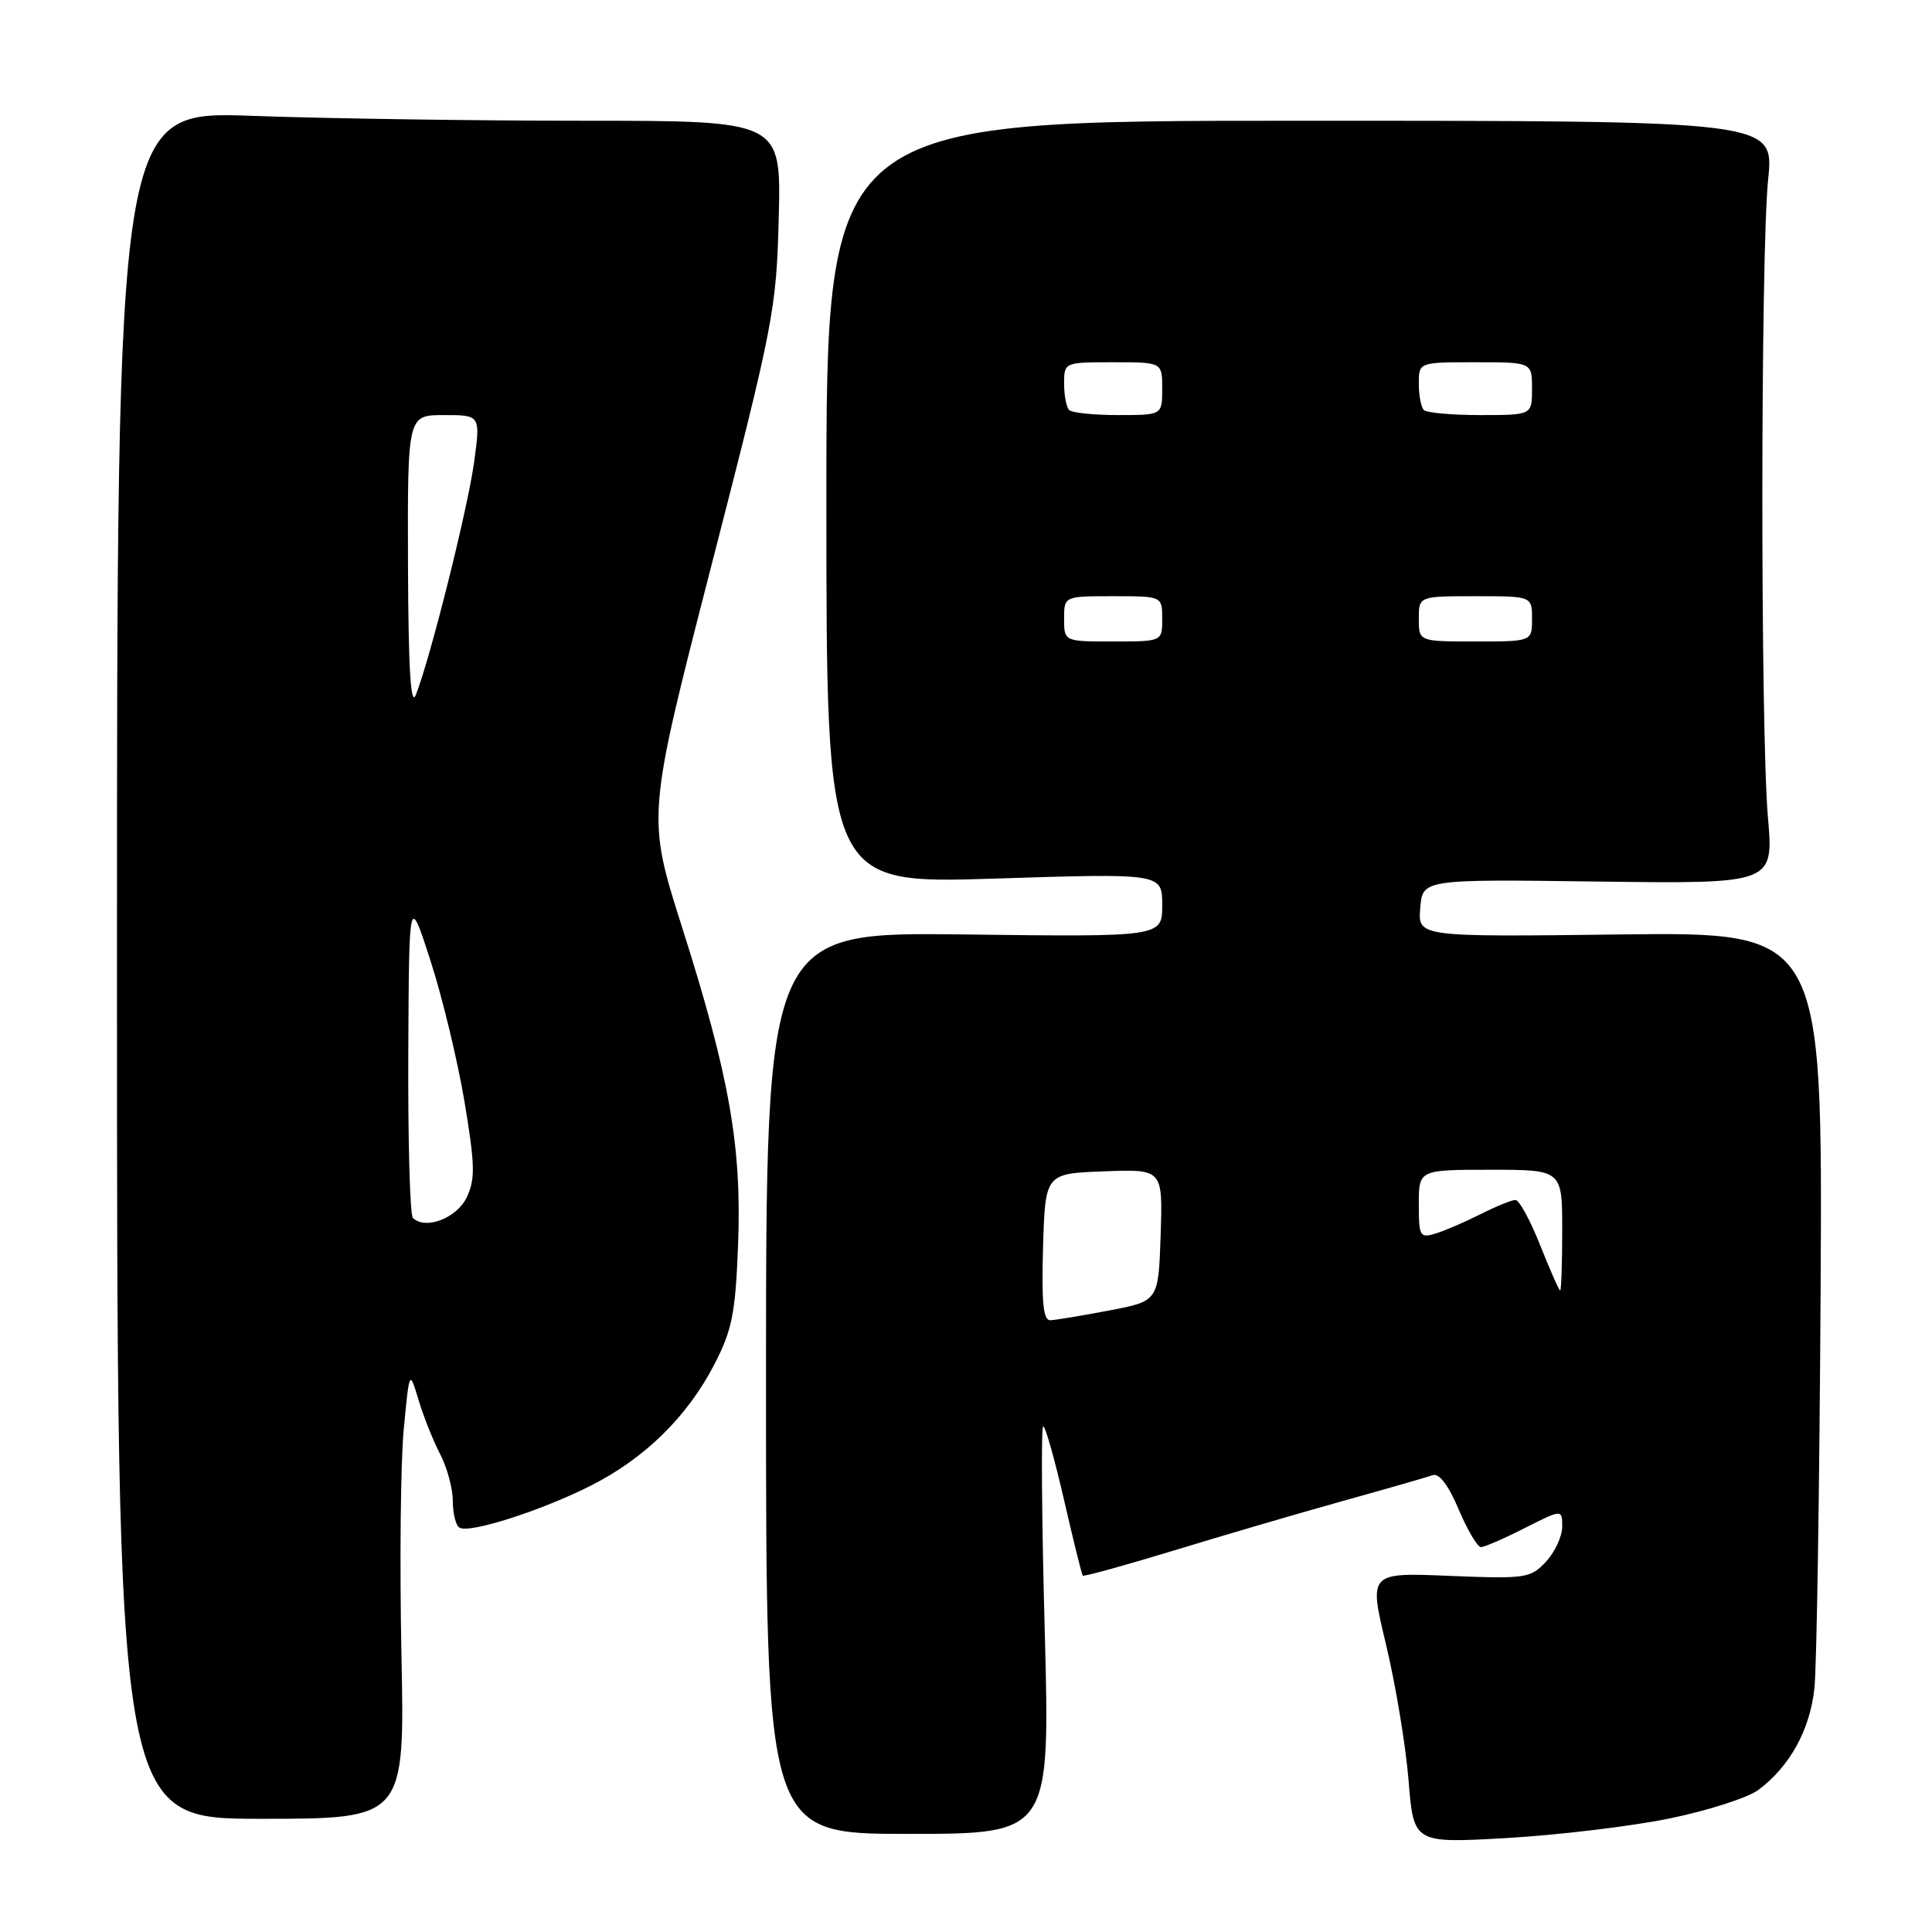 <?xml version="1.0" encoding="UTF-8" standalone="no"?>
<!DOCTYPE svg PUBLIC "-//W3C//DTD SVG 1.1//EN" "http://www.w3.org/Graphics/SVG/1.1/DTD/svg11.dtd" >
<svg xmlns="http://www.w3.org/2000/svg" xmlns:xlink="http://www.w3.org/1999/xlink" version="1.1" viewBox="0 0 256 256">
 <g >
 <path fill="currentColor"
d=" M 221.21 240.96 C 226.28 239.92 231.57 238.22 232.97 237.19 C 237.14 234.10 239.83 229.23 240.42 223.70 C 240.73 220.84 241.09 197.12 241.24 171.00 C 241.50 123.50 241.50 123.50 214.69 123.82 C 187.87 124.15 187.87 124.15 188.19 120.32 C 188.50 116.50 188.50 116.50 211.76 116.81 C 235.02 117.11 235.02 117.11 234.26 108.31 C 233.26 96.69 233.28 33.64 234.29 23.75 C 235.08 16.00 235.08 16.00 172.29 16.00 C 109.50 16.00 109.50 16.00 109.50 66.56 C 109.50 117.12 109.50 117.12 131.75 116.42 C 154.00 115.71 154.00 115.71 154.00 119.93 C 154.00 124.15 154.00 124.15 127.75 123.82 C 101.50 123.50 101.50 123.50 101.50 183.25 C 101.50 243.00 101.50 243.00 120.32 243.00 C 139.15 243.00 139.15 243.00 138.43 216.00 C 138.03 201.15 137.94 189.00 138.23 189.00 C 138.52 189.00 139.76 193.39 140.99 198.75 C 142.22 204.11 143.34 208.62 143.47 208.78 C 143.61 208.93 149.07 207.42 155.61 205.43 C 162.15 203.43 172.22 200.48 178.00 198.87 C 183.78 197.26 189.10 195.73 189.84 195.47 C 190.69 195.17 191.93 196.80 193.28 200.00 C 194.45 202.75 195.77 205.00 196.23 205.00 C 196.69 205.00 199.30 203.87 202.03 202.48 C 207.00 199.97 207.00 199.97 207.00 202.29 C 207.00 203.58 206.03 205.66 204.85 206.93 C 202.80 209.13 202.17 209.22 192.03 208.81 C 181.37 208.37 181.37 208.37 183.66 217.93 C 184.92 223.19 186.26 231.27 186.64 235.88 C 187.31 244.25 187.31 244.25 199.65 243.55 C 206.43 243.16 216.13 242.00 221.21 240.96 Z  M 53.19 219.11 C 52.95 207.08 53.08 193.69 53.50 189.36 C 54.25 181.50 54.25 181.50 55.46 185.50 C 56.12 187.70 57.41 190.94 58.33 192.70 C 59.25 194.46 60.00 197.25 60.00 198.89 C 60.00 200.54 60.39 202.13 60.88 202.42 C 62.18 203.23 71.68 200.19 78.28 196.86 C 85.43 193.25 91.09 187.70 94.66 180.78 C 97.01 176.24 97.45 174.02 97.80 164.96 C 98.30 151.91 96.66 142.62 90.37 122.84 C 85.71 108.18 85.71 108.18 94.29 74.84 C 102.55 42.74 102.88 41.03 103.19 28.75 C 103.50 16.00 103.50 16.00 77.41 16.00 C 63.06 16.00 43.26 15.71 33.41 15.35 C 15.50 14.70 15.50 14.70 15.50 127.85 C 15.50 241.00 15.50 241.00 34.57 241.00 C 53.64 241.00 53.64 241.00 53.19 219.11 Z  M 138.21 165.25 C 138.50 155.50 138.50 155.50 146.29 155.21 C 154.08 154.91 154.08 154.91 153.79 163.66 C 153.50 172.40 153.50 172.40 147.00 173.64 C 143.43 174.32 139.92 174.90 139.21 174.94 C 138.23 174.99 138.00 172.70 138.21 165.25 Z  M 204.08 165.00 C 202.77 161.70 201.30 159.00 200.81 159.00 C 200.32 159.00 198.25 159.84 196.21 160.87 C 194.17 161.90 191.49 163.06 190.25 163.44 C 188.14 164.09 188.00 163.84 188.00 159.57 C 188.00 155.00 188.00 155.00 197.50 155.00 C 207.00 155.00 207.00 155.00 207.00 163.00 C 207.00 167.40 206.88 171.00 206.73 171.00 C 206.59 171.00 205.39 168.30 204.08 165.00 Z  M 141.00 82.00 C 141.00 79.00 141.00 79.00 147.50 79.00 C 154.00 79.00 154.00 79.00 154.00 82.00 C 154.00 85.00 154.00 85.00 147.50 85.00 C 141.00 85.00 141.00 85.00 141.00 82.00 Z  M 188.00 82.00 C 188.00 79.00 188.00 79.00 195.50 79.00 C 203.00 79.00 203.00 79.00 203.00 82.00 C 203.00 85.00 203.00 85.00 195.50 85.00 C 188.00 85.00 188.00 85.00 188.00 82.00 Z  M 141.67 54.33 C 141.30 53.97 141.00 52.39 141.00 50.83 C 141.00 48.01 141.03 48.00 147.50 48.00 C 154.00 48.00 154.00 48.00 154.00 51.50 C 154.00 55.00 154.00 55.00 148.17 55.00 C 144.96 55.00 142.03 54.70 141.67 54.33 Z  M 188.67 54.33 C 188.30 53.97 188.00 52.39 188.00 50.83 C 188.00 48.00 188.00 48.00 195.50 48.00 C 203.00 48.00 203.00 48.00 203.00 51.50 C 203.00 55.00 203.00 55.00 196.17 55.00 C 192.41 55.00 189.03 54.70 188.67 54.33 Z  M 54.71 161.38 C 54.32 160.99 54.05 151.18 54.10 139.58 C 54.20 118.50 54.20 118.50 57.05 127.32 C 58.62 132.18 60.64 140.57 61.55 145.99 C 62.95 154.38 62.99 156.25 61.84 158.66 C 60.52 161.42 56.35 163.01 54.71 161.38 Z  M 54.06 74.75 C 54.00 55.00 54.00 55.00 58.83 55.00 C 63.67 55.00 63.67 55.00 62.82 61.25 C 61.98 67.41 56.99 87.33 55.10 92.07 C 54.42 93.77 54.11 88.60 54.06 74.75 Z "/>
</g>
</svg>